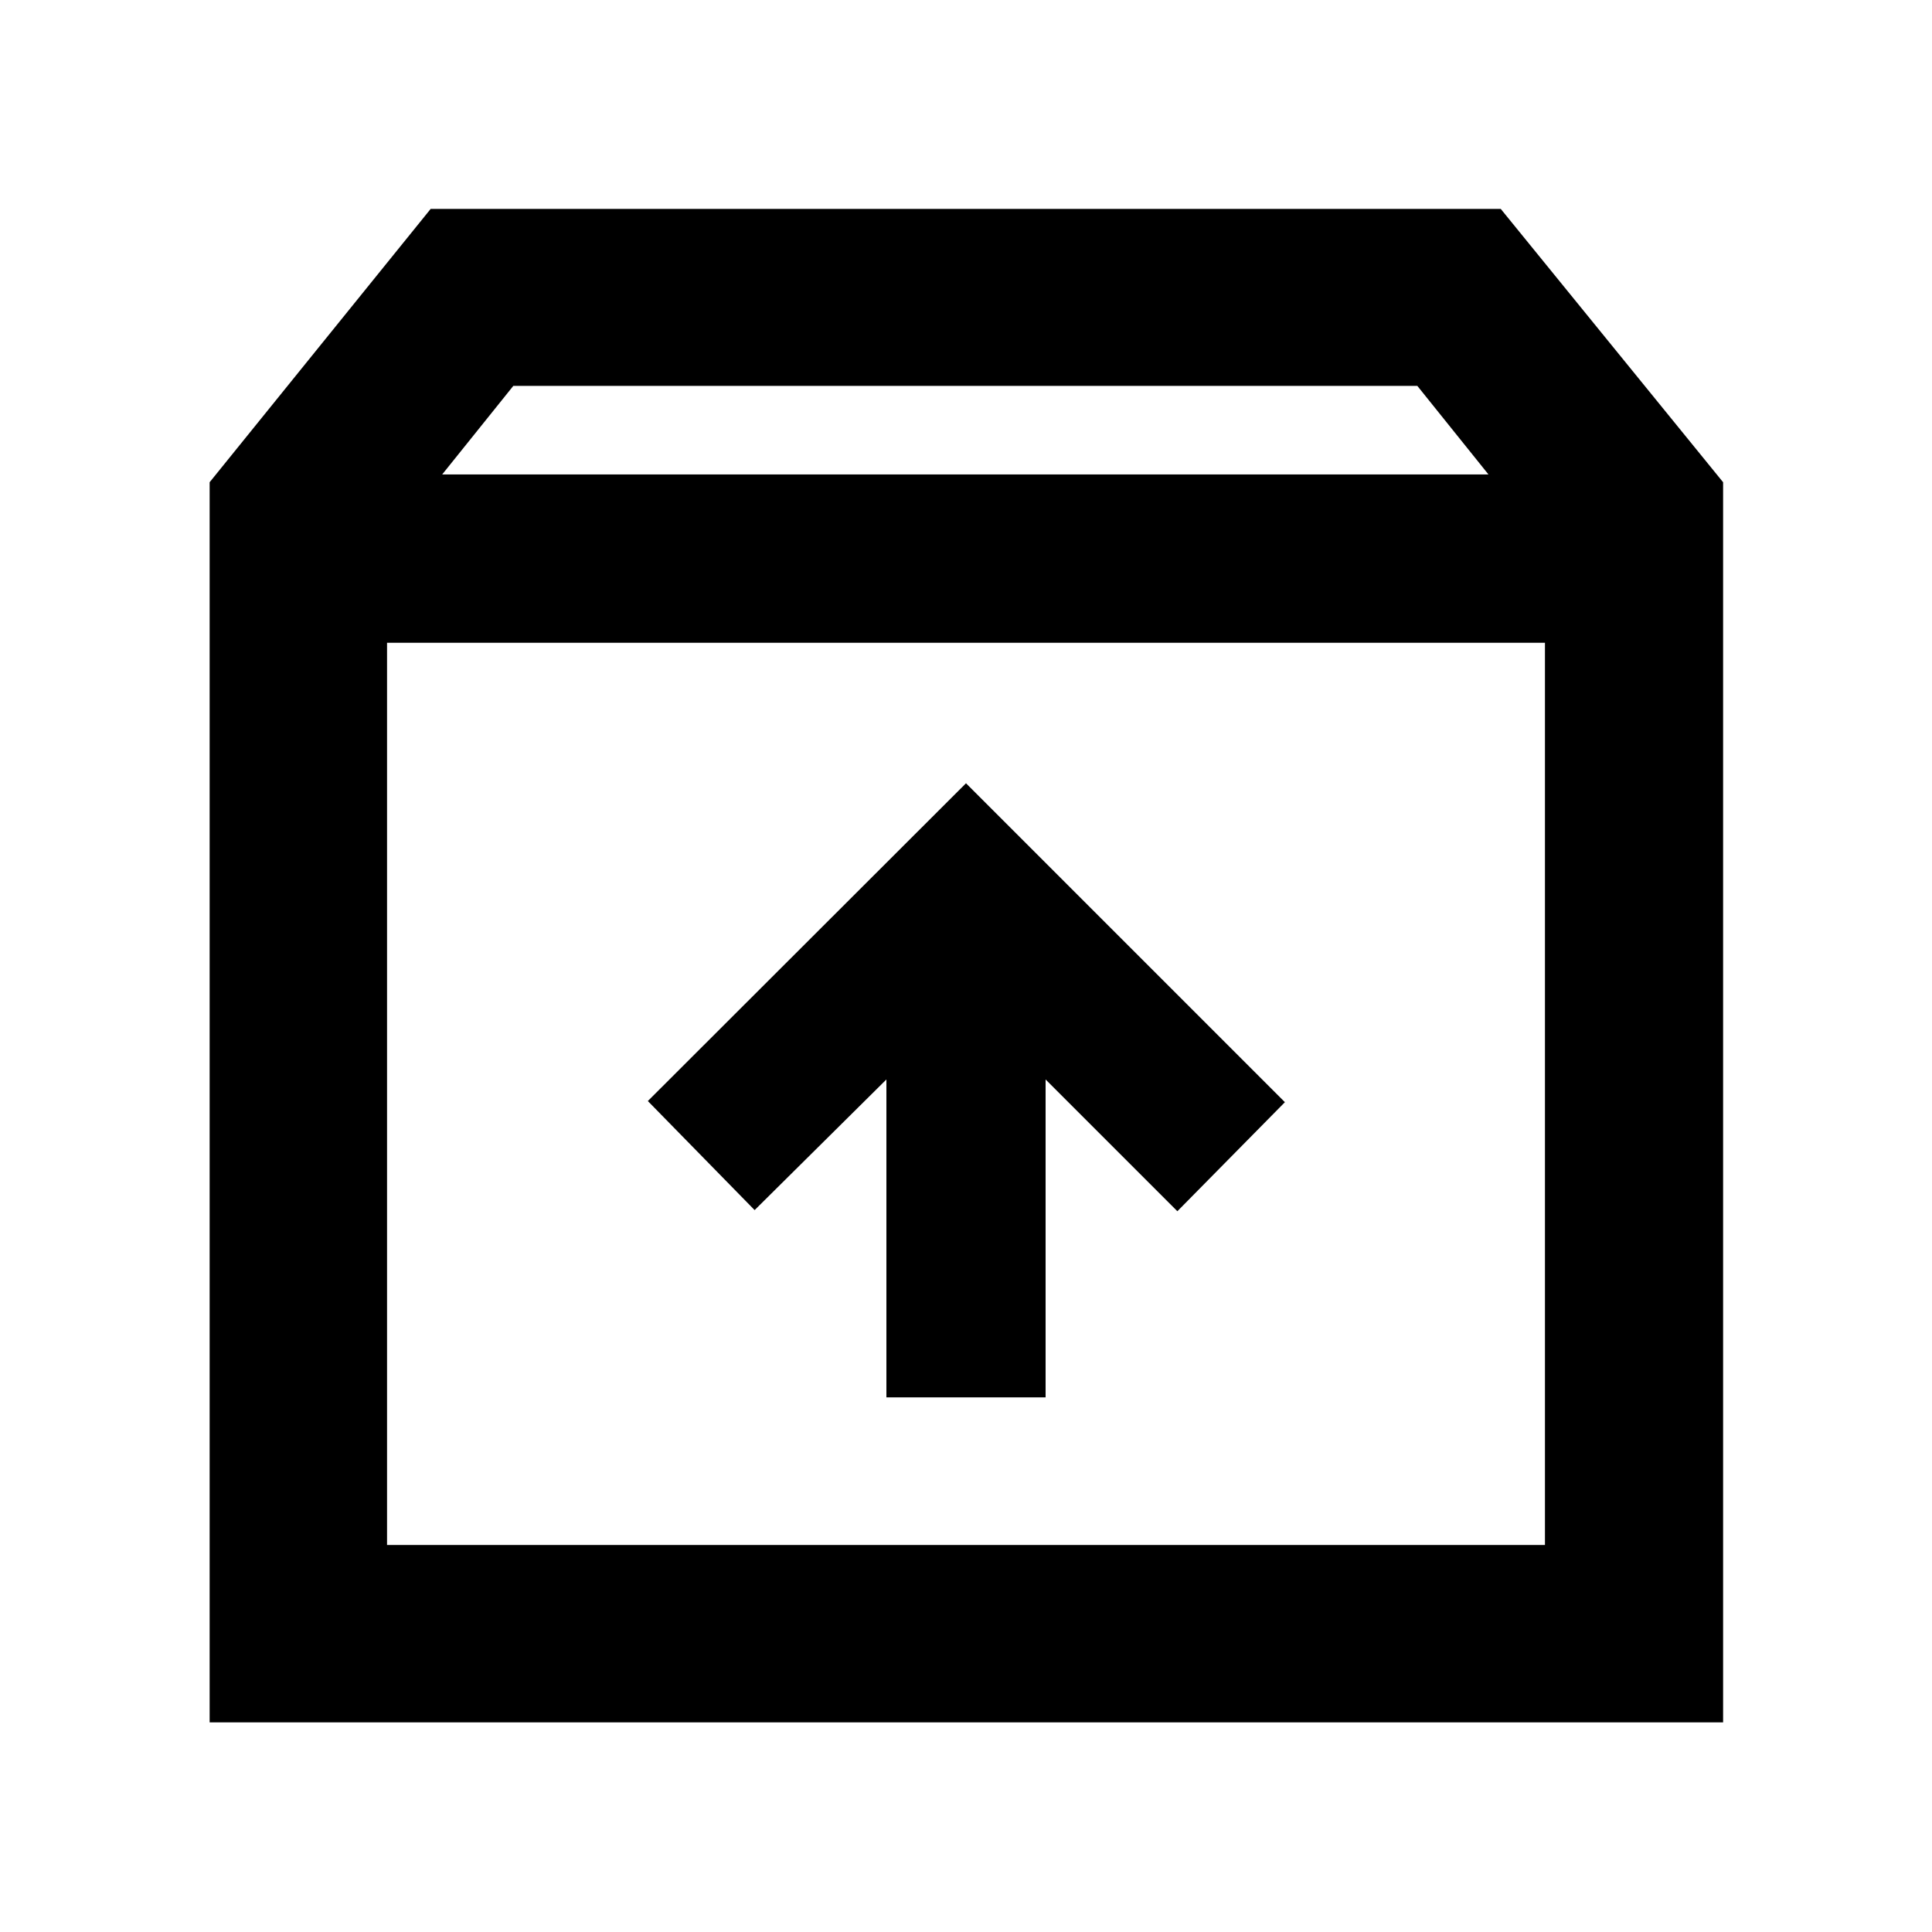 <svg xmlns="http://www.w3.org/2000/svg" height="40" viewBox="0 -960 960 960" width="40"><path d="M480-570.8 321.91-412.9l53.06 54.19 65.48-64.91v157.97h79.1v-157.97l65.48 65.47 53.43-54.18L480-570.8Zm-287.68-69.82v448.3h575.36v-448.3H192.32Zm-88.15 536.45v-616.21L214-856.2h531.71L856.2-720.38v616.21H104.17Zm115.55-620.08h519.89l-35.34-44H255.06l-35.34 44ZM480-416.57Z"/></svg>